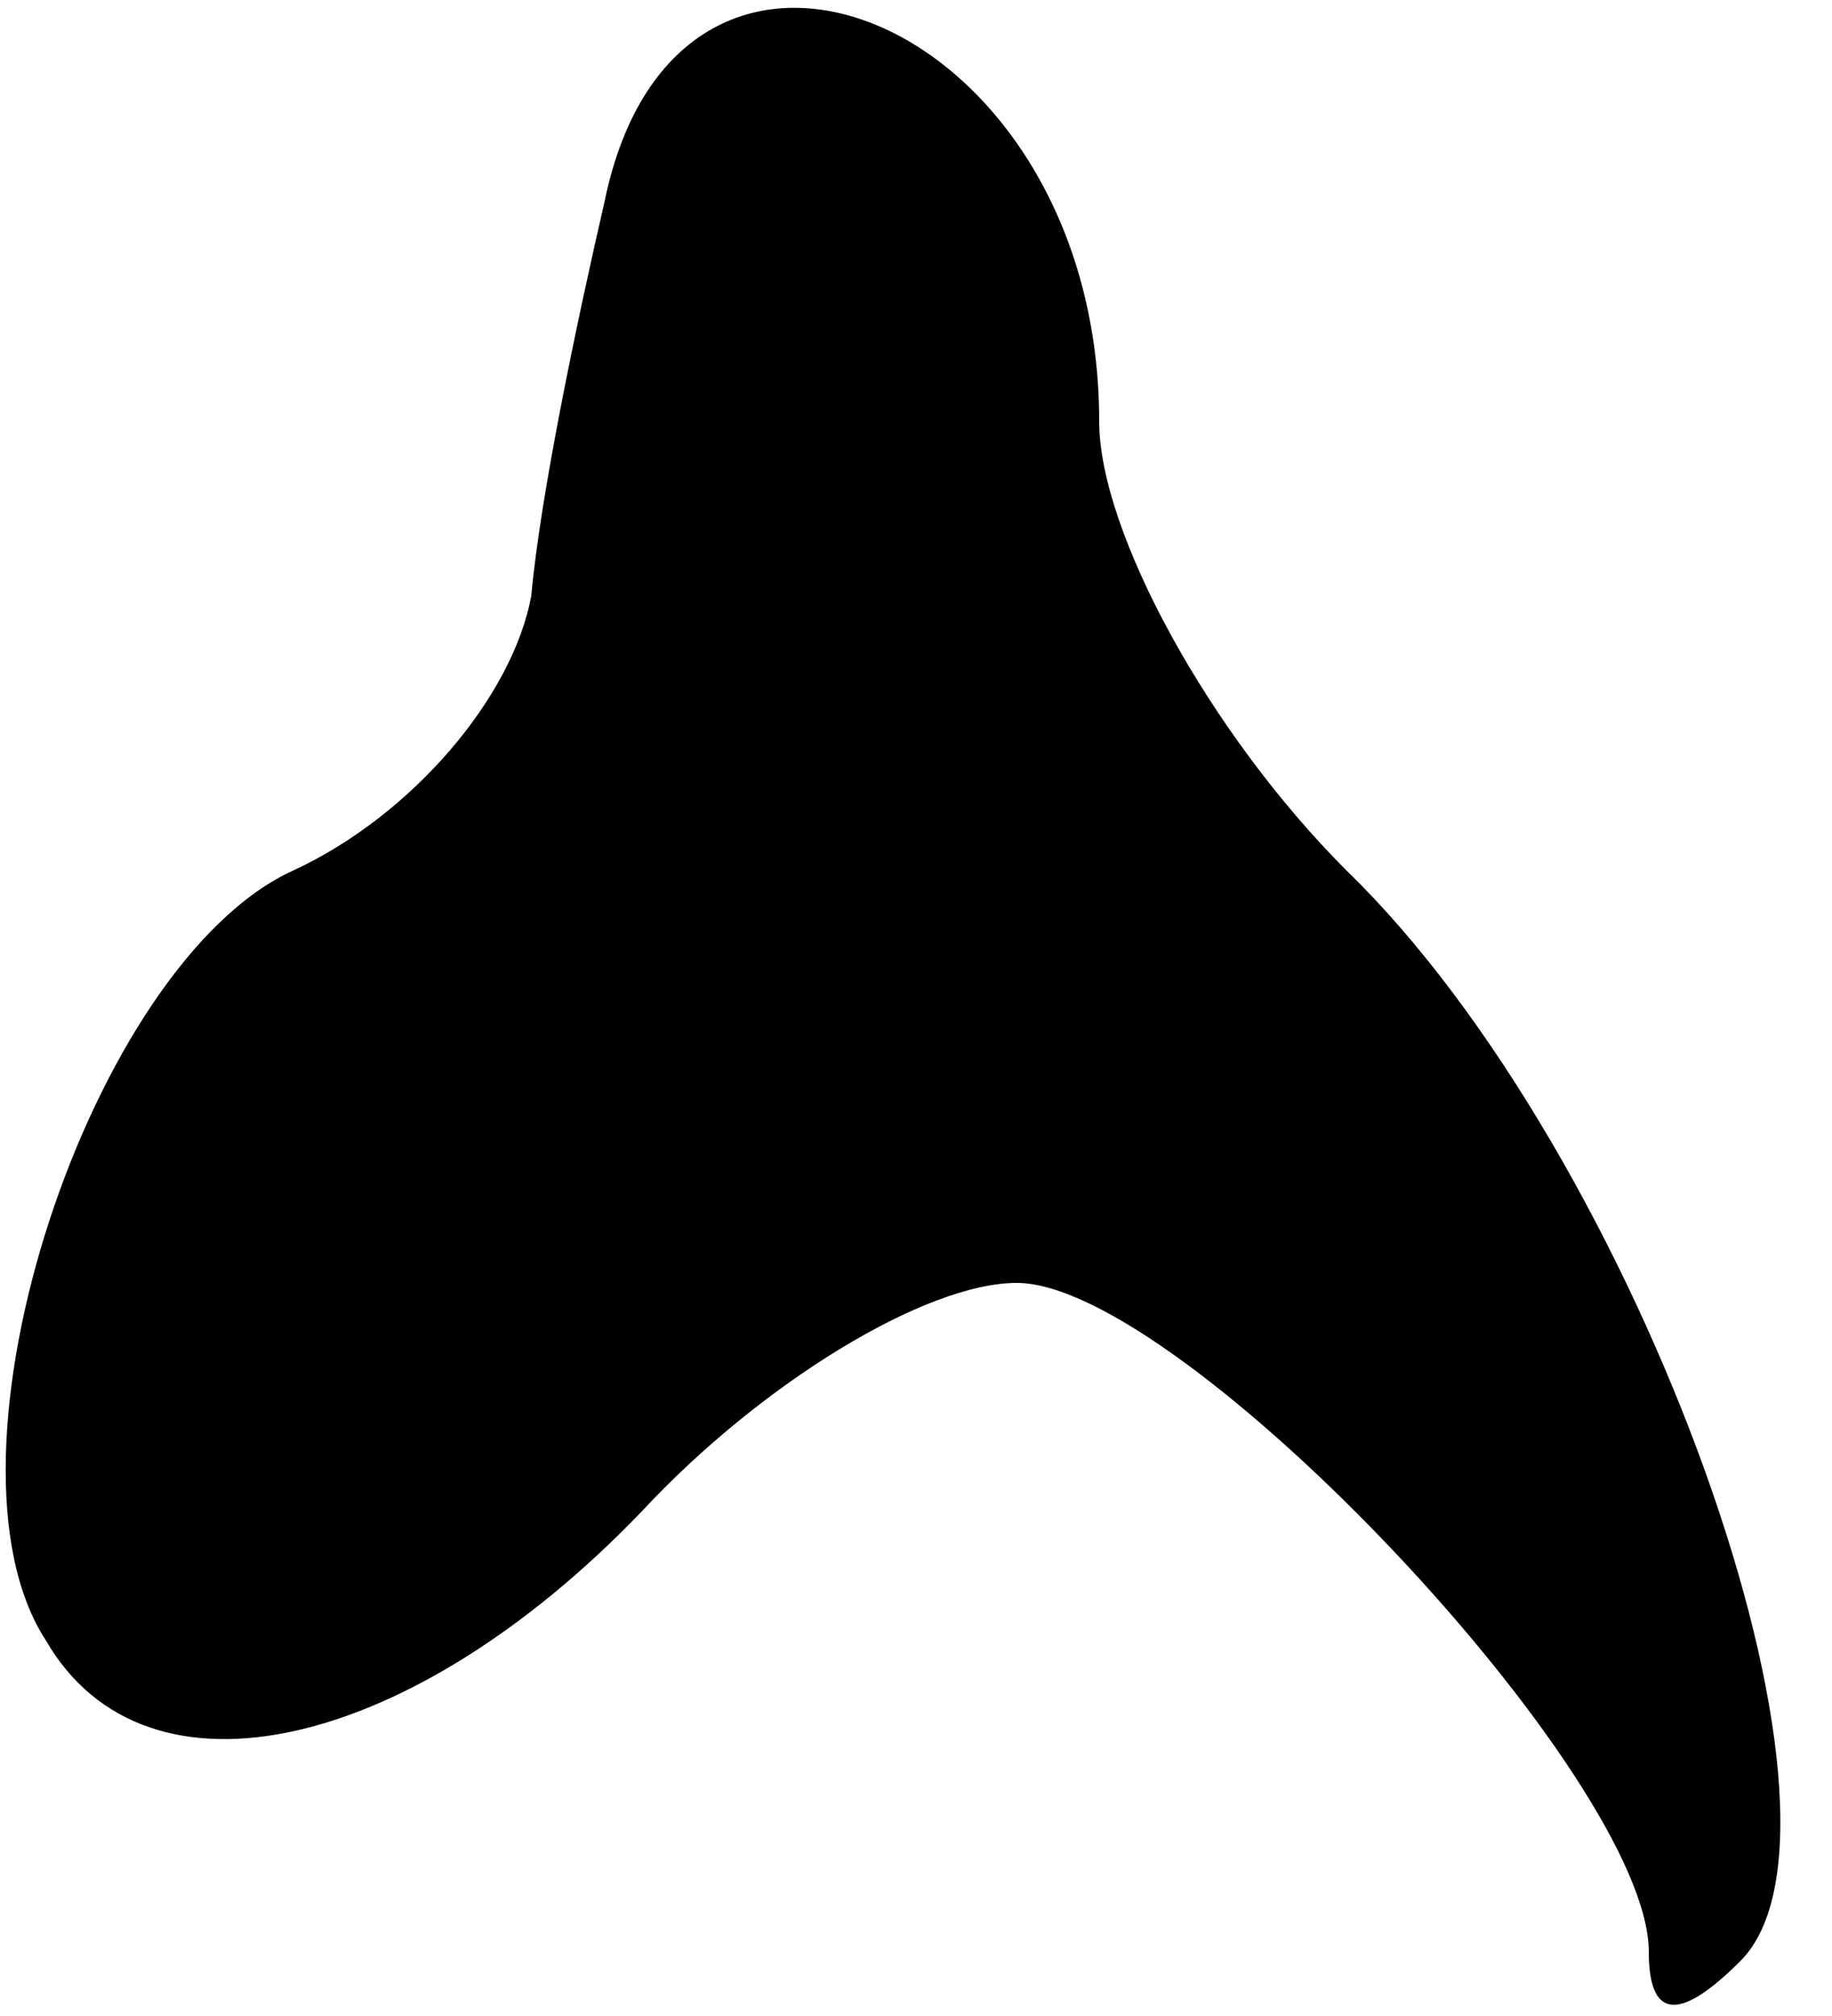 <?xml version="1.0" standalone="no"?>
<!DOCTYPE svg PUBLIC "-//W3C//DTD SVG 20010904//EN"
 "http://www.w3.org/TR/2001/REC-SVG-20010904/DTD/svg10.dtd">
<svg version="1.0" xmlns="http://www.w3.org/2000/svg"
 width="20pt" height="22pt" viewBox="0 0 20 22"
 preserveAspectRatio="xMidYMid meet">
<g transform="translate(0,22) scale(0.1,-0.1)"
fill="#000000" stroke="none">
<path fill="#000000" stroke="none" d="M66 198 c-3 -13 -7 -32 -8 -43 -2 -11
-13 -24 -26 -30 -22 -10 -40 -64 -27 -84 11 -19 40 -12 65 14 13 14 31 25 41
25 18 0 69 -54 69 -73 0 -7 3 -8 10 -1 15 15 -11 88 -43 119 -15 15 -27 37
-27 49 0 44 -46 63 -54 24z"/>
</g>
</svg>
